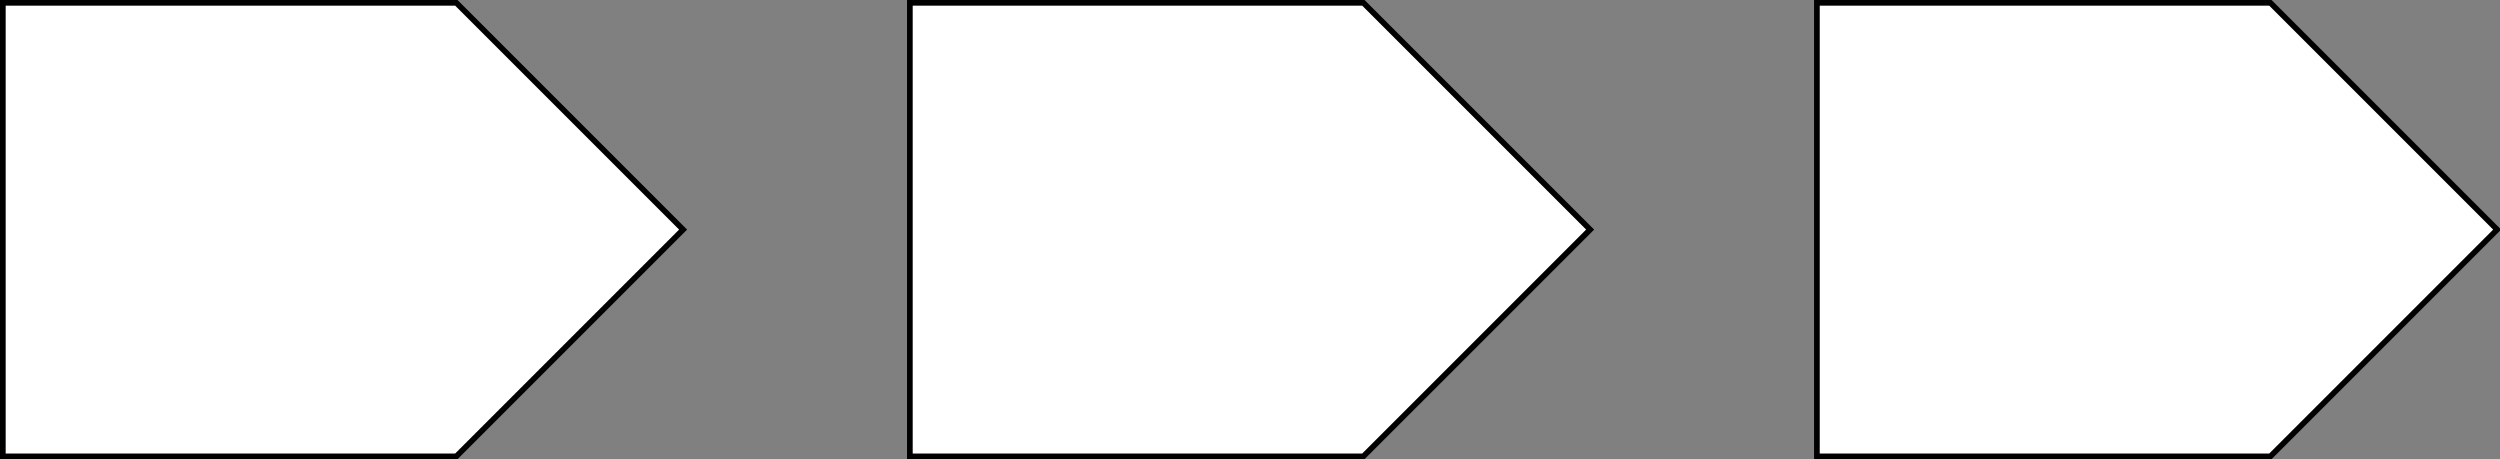 <svg xmlns="http://www.w3.org/2000/svg" xmlns:xlink="http://www.w3.org/1999/xlink" version="1.1" width="441px" height="81px" viewBox="-0.5 -0.5 441 81" content="&lt;mxfile&gt;&lt;diagram id=&quot;1JF4sLP3FVR09_2fZUF5&quot; name=&quot;Page-1&quot;&gt;3ZTBTsMwDIafpkdQm1SDXSkDLkhIO3COWq+JlNZVltGOp8clztoykDiBtB4q57Od2L+jJLJohkenOv2MFdhEpNWQyPtEiNtc0H8ExwBywaB2pgoom8DWvAPDlOnBVLBfBHpE6023hCW2LZR+wZRz2C/DdmiXp3aqhjOwLZU9p6+m8prbEjcTfwJT63hytloHT6NiMHey16rCfobkJpGFQ/TBaoYC7Khd1CXkPfzgPRXmoPW/SWDd35Q9cG9clz/GZqnEbjRxt3uhxoqgKbpE3vXaeNh2qhz9PY2amPaNpVVGpkOvvMGWllfrlMA+TDK9ll8+8nEh4DwMPzaTnSSiqwXYgHdHCokJKavK1yqK3M9mxEjPxxPjFF+L+rTzpBwZLN73QspLElKs/k/I/JKEzMWfCUnL6dn49M3eXrn5AA==&lt;/diagram&gt;&lt;/mxfile&gt;"><rect x="-0.5" y="-0.5" width="441" height="81" fill="#808080" stroke="none"/><defs/><g><path d="M 20 -20 L 100 -20 L 100 60 L 60 100 L 20 60 Z" fill="rgb(255, 255, 255)" stroke="rgb(0, 0, 0)" stroke-miterlimit="10" transform="rotate(-90,60,40)" pointer-events="all"/><path d="M 180 -20 L 260 -20 L 260 60 L 220 100 L 180 60 Z" fill="rgb(255, 255, 255)" stroke="rgb(0, 0, 0)" stroke-miterlimit="10" transform="rotate(-90,220,40)" pointer-events="all"/><path d="M 340 -20 L 420 -20 L 420 60 L 380 100 L 340 60 Z" fill="rgb(255, 255, 255)" stroke="rgb(0, 0, 0)" stroke-miterlimit="10" transform="rotate(-90,380,40)" pointer-events="all"/></g></svg>